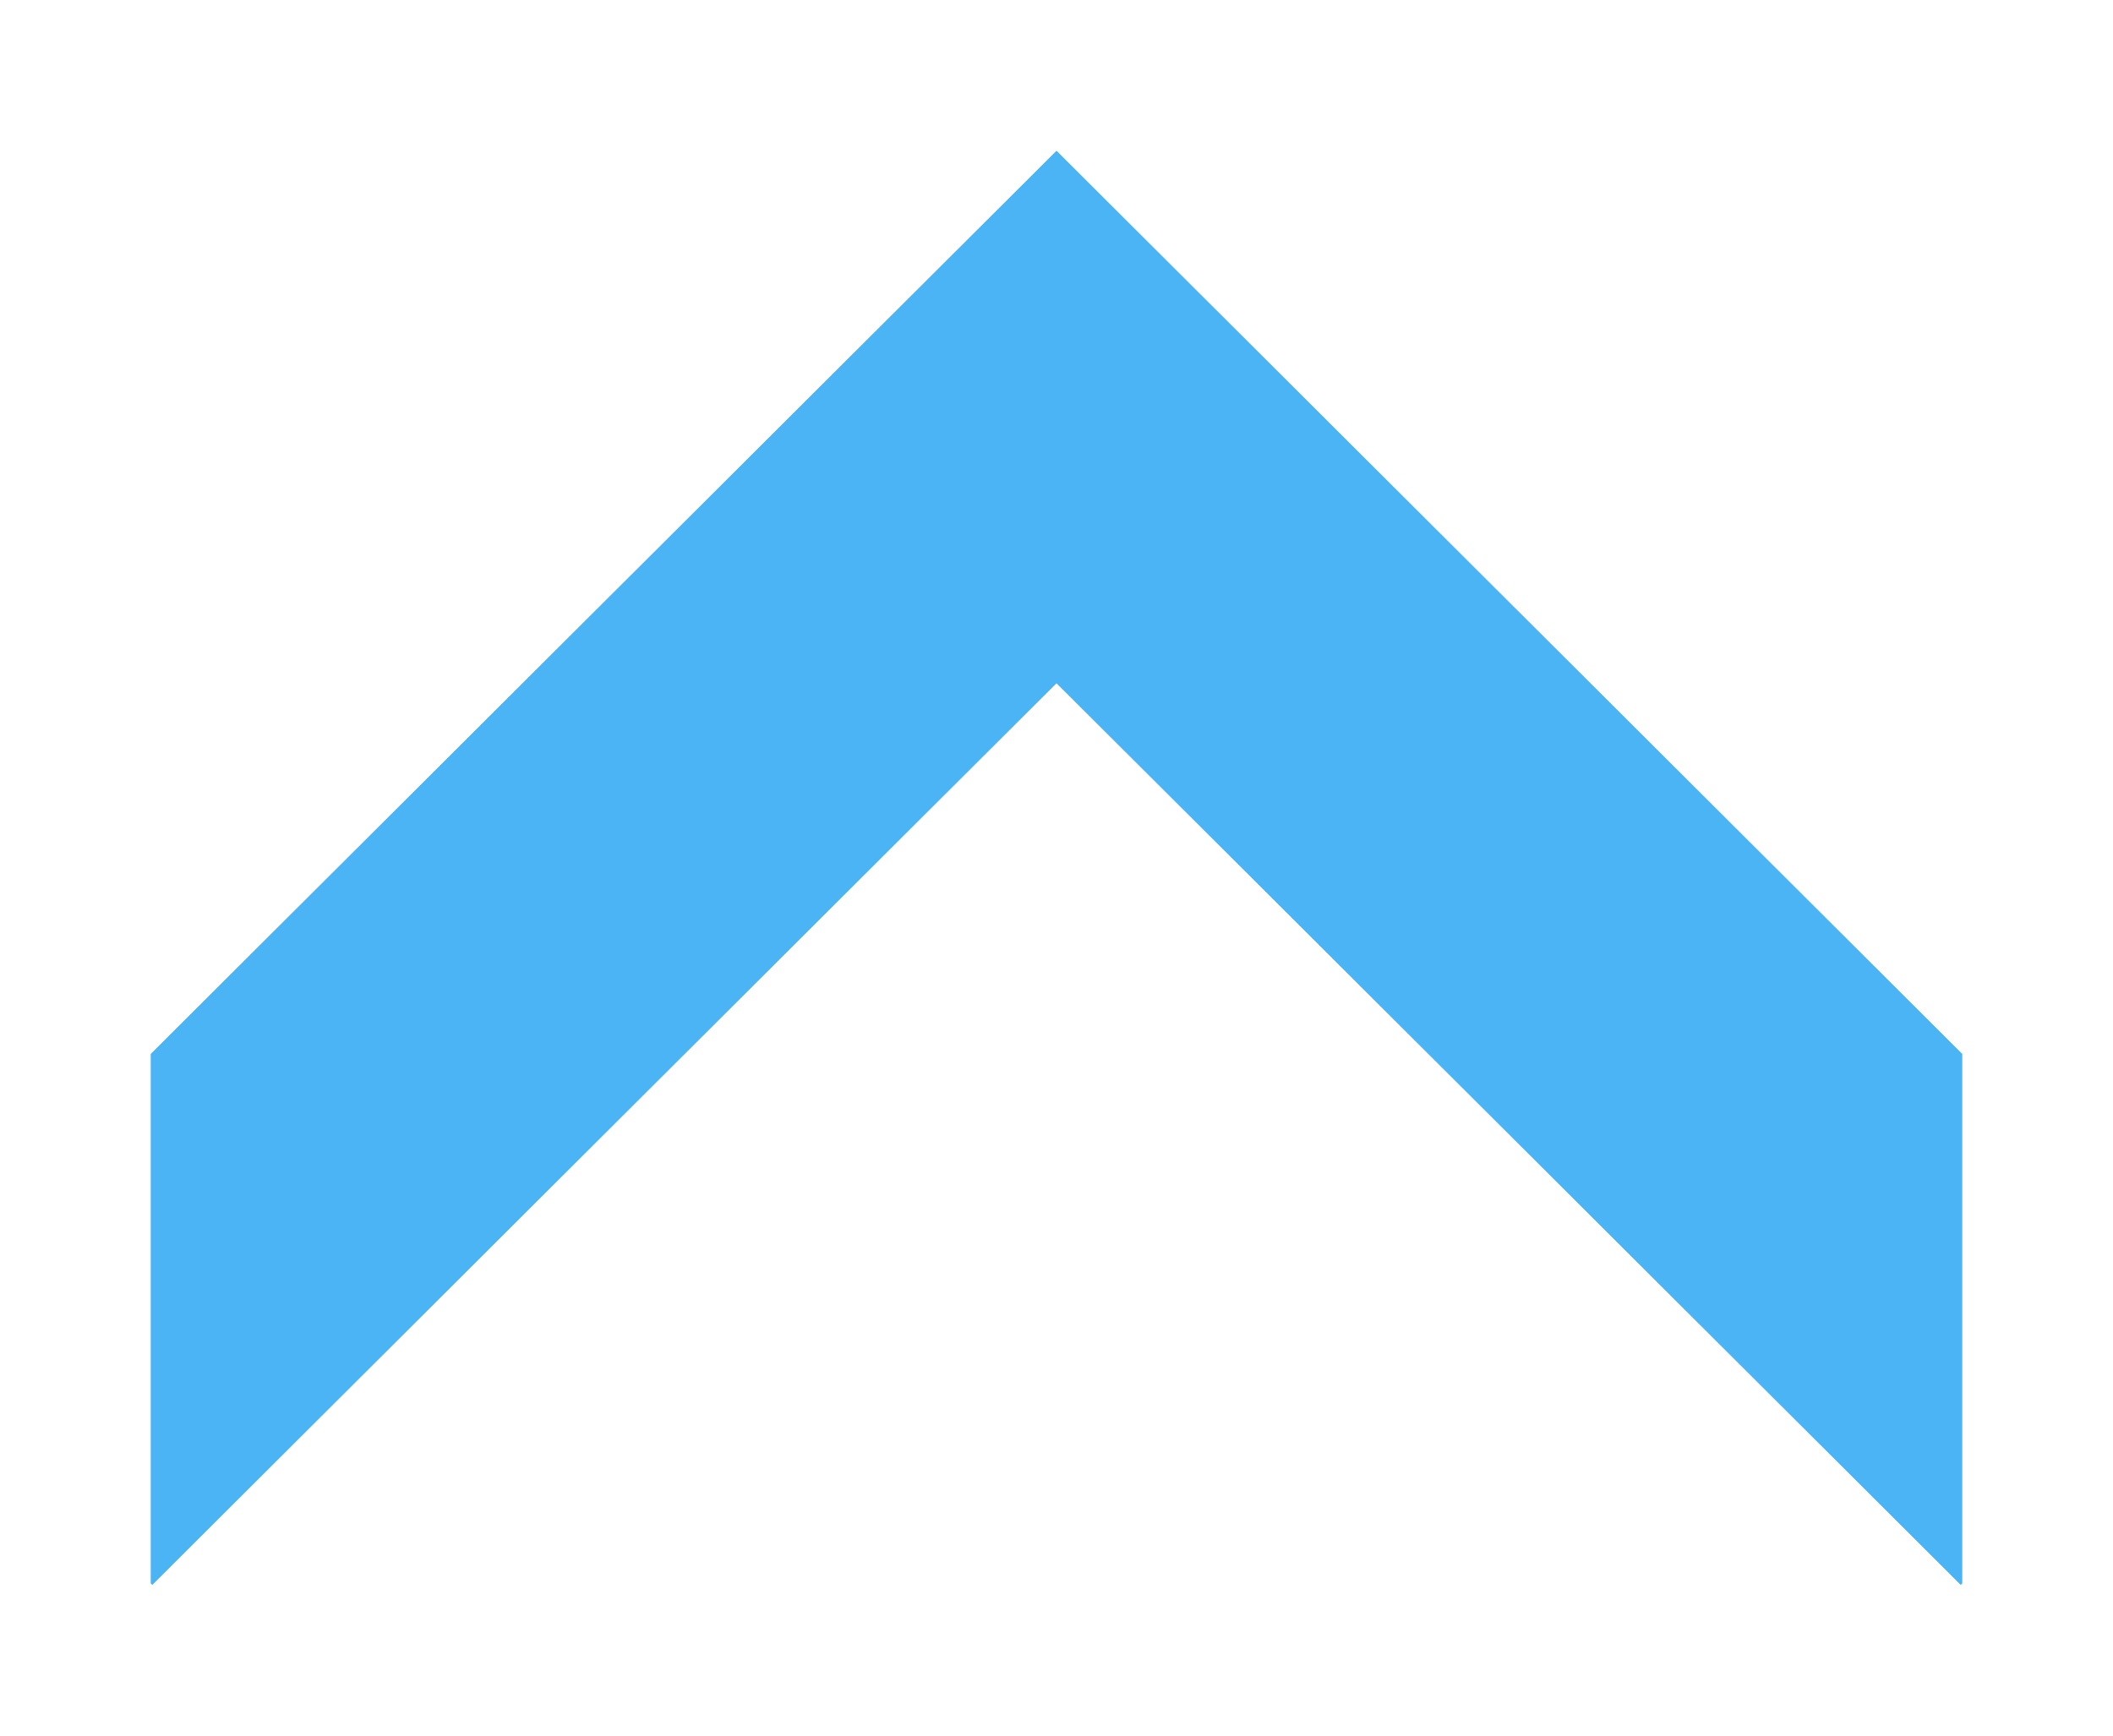 <svg width="56" height="46" viewBox="0 0 56 46" fill="none" xmlns="http://www.w3.org/2000/svg">
<g filter="url(#filter0_f_577_887)">
<path fill-rule="evenodd" clip-rule="evenodd" d="M4.036 42L28 18.103L51.965 42L52 41.965L52 27.933L31.535 7.526L28 4L24.465 7.526L4 27.933L4 41.965L4.036 42Z" fill="#4AB4F5"/>
</g>
<path fill-rule="evenodd" clip-rule="evenodd" d="M4.036 42L28 18.103L51.965 42L52 41.965L52 27.933L31.535 7.526L28 4L24.465 7.526L4 27.933L4 41.965L4.036 42Z" fill="#4AB4F5"/>
<defs>
<filter id="filter0_f_577_887" x="0" y="0" width="56" height="46" filterUnits="userSpaceOnUse" color-interpolation-filters="sRGB">
<feFlood flood-opacity="0" result="BackgroundImageFix"/>
<feBlend mode="normal" in="SourceGraphic" in2="BackgroundImageFix" result="shape"/>
<feGaussianBlur stdDeviation="2" result="effect1_foregroundBlur_577_887"/>
</filter>
</defs>
</svg>
